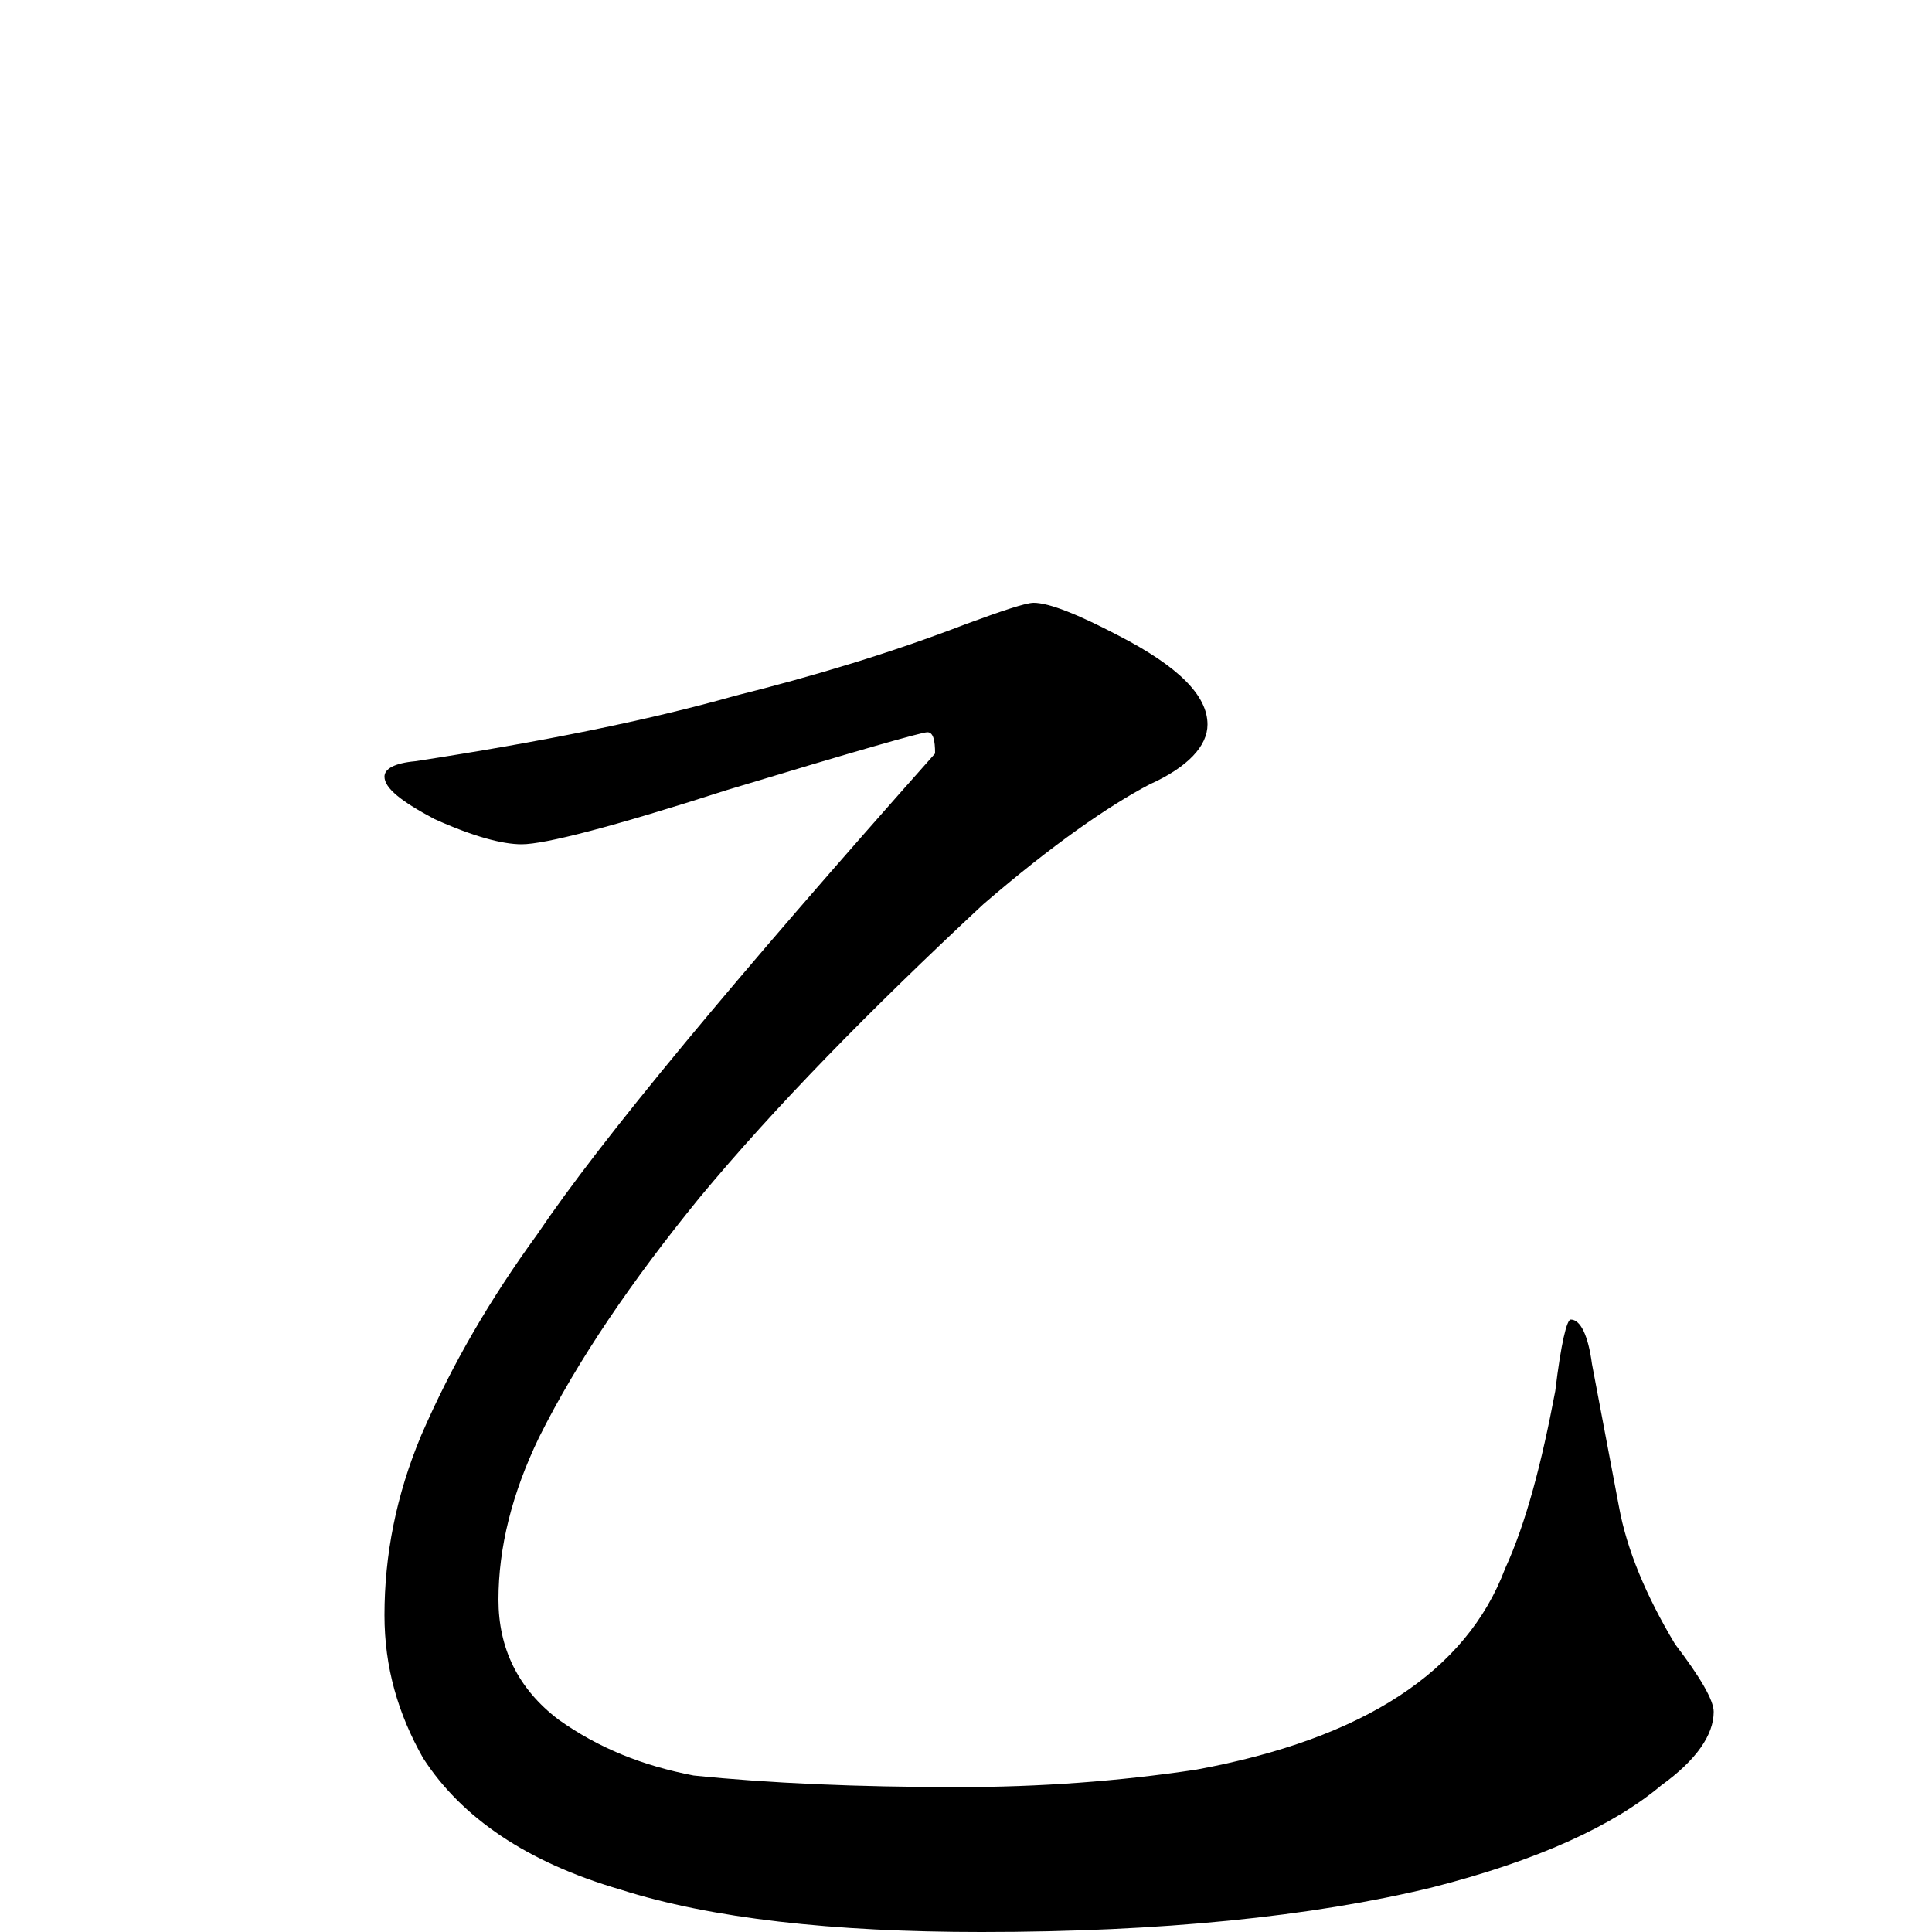 <?xml version="1.0" encoding="utf-8" ?>
<!DOCTYPE svg PUBLIC "-//W3C//DTD SVG 1.1//EN" "http://www.w3.org/Graphics/SVG/1.1/DTD/svg11.dtd">
<svg version="1.1" id="Layer_1" xmlns="http://www.w3.org/2000/svg" xmlns:xlink="http://www.w3.org/1999/xlink" x="0px" y="145px" width="1000px" height="1000px" viewBox="0 0 1000 1000" enable-background="new 0 0 1000 1000" xml:space="preserve">
<g id="Layer_1">
<path id="glyph" transform="matrix(1 0 0 -1 0 1000)" d="M535,688C543,688 558,682 579,671C610,655 625,640 625,625C625,614 615,603 595,594C574,583 545,563 509,532C450,477 401,427 362,380C327,337 299,296 279,256C265,227 258,199 258,172C258,147 268,126 289,110C310,95 333,86 359,81C398,77 444,75 496,75C538,75 579,78 619,84C706,100 759,135 779,188C790,212 798,243 805,280C808,305 811,317 813,317C818,317 822,309 824,294l14,-74C842,198 852,174 867,149C880,132 887,120 887,114C887,102 878,89 860,76C835,55 796,37 741,23C679,8 601,0 508,0C431,0 368,7 321,22C273,36 239,59 219,90C206,113 199,137 199,164C199,195 205,226 218,257C234,294 254,328 278,361C311,410 380,493 484,610C484,617 483,621 480,621C477,621 442,611 376,591C317,572 282,563 270,563C260,563 245,567 225,576C208,585 199,592 199,598C199,602 204,605 215,606C280,616 335,627 381,640C421,650 461,662 500,677C519,684 531,688 535,688z"/>
</g>
</svg>
